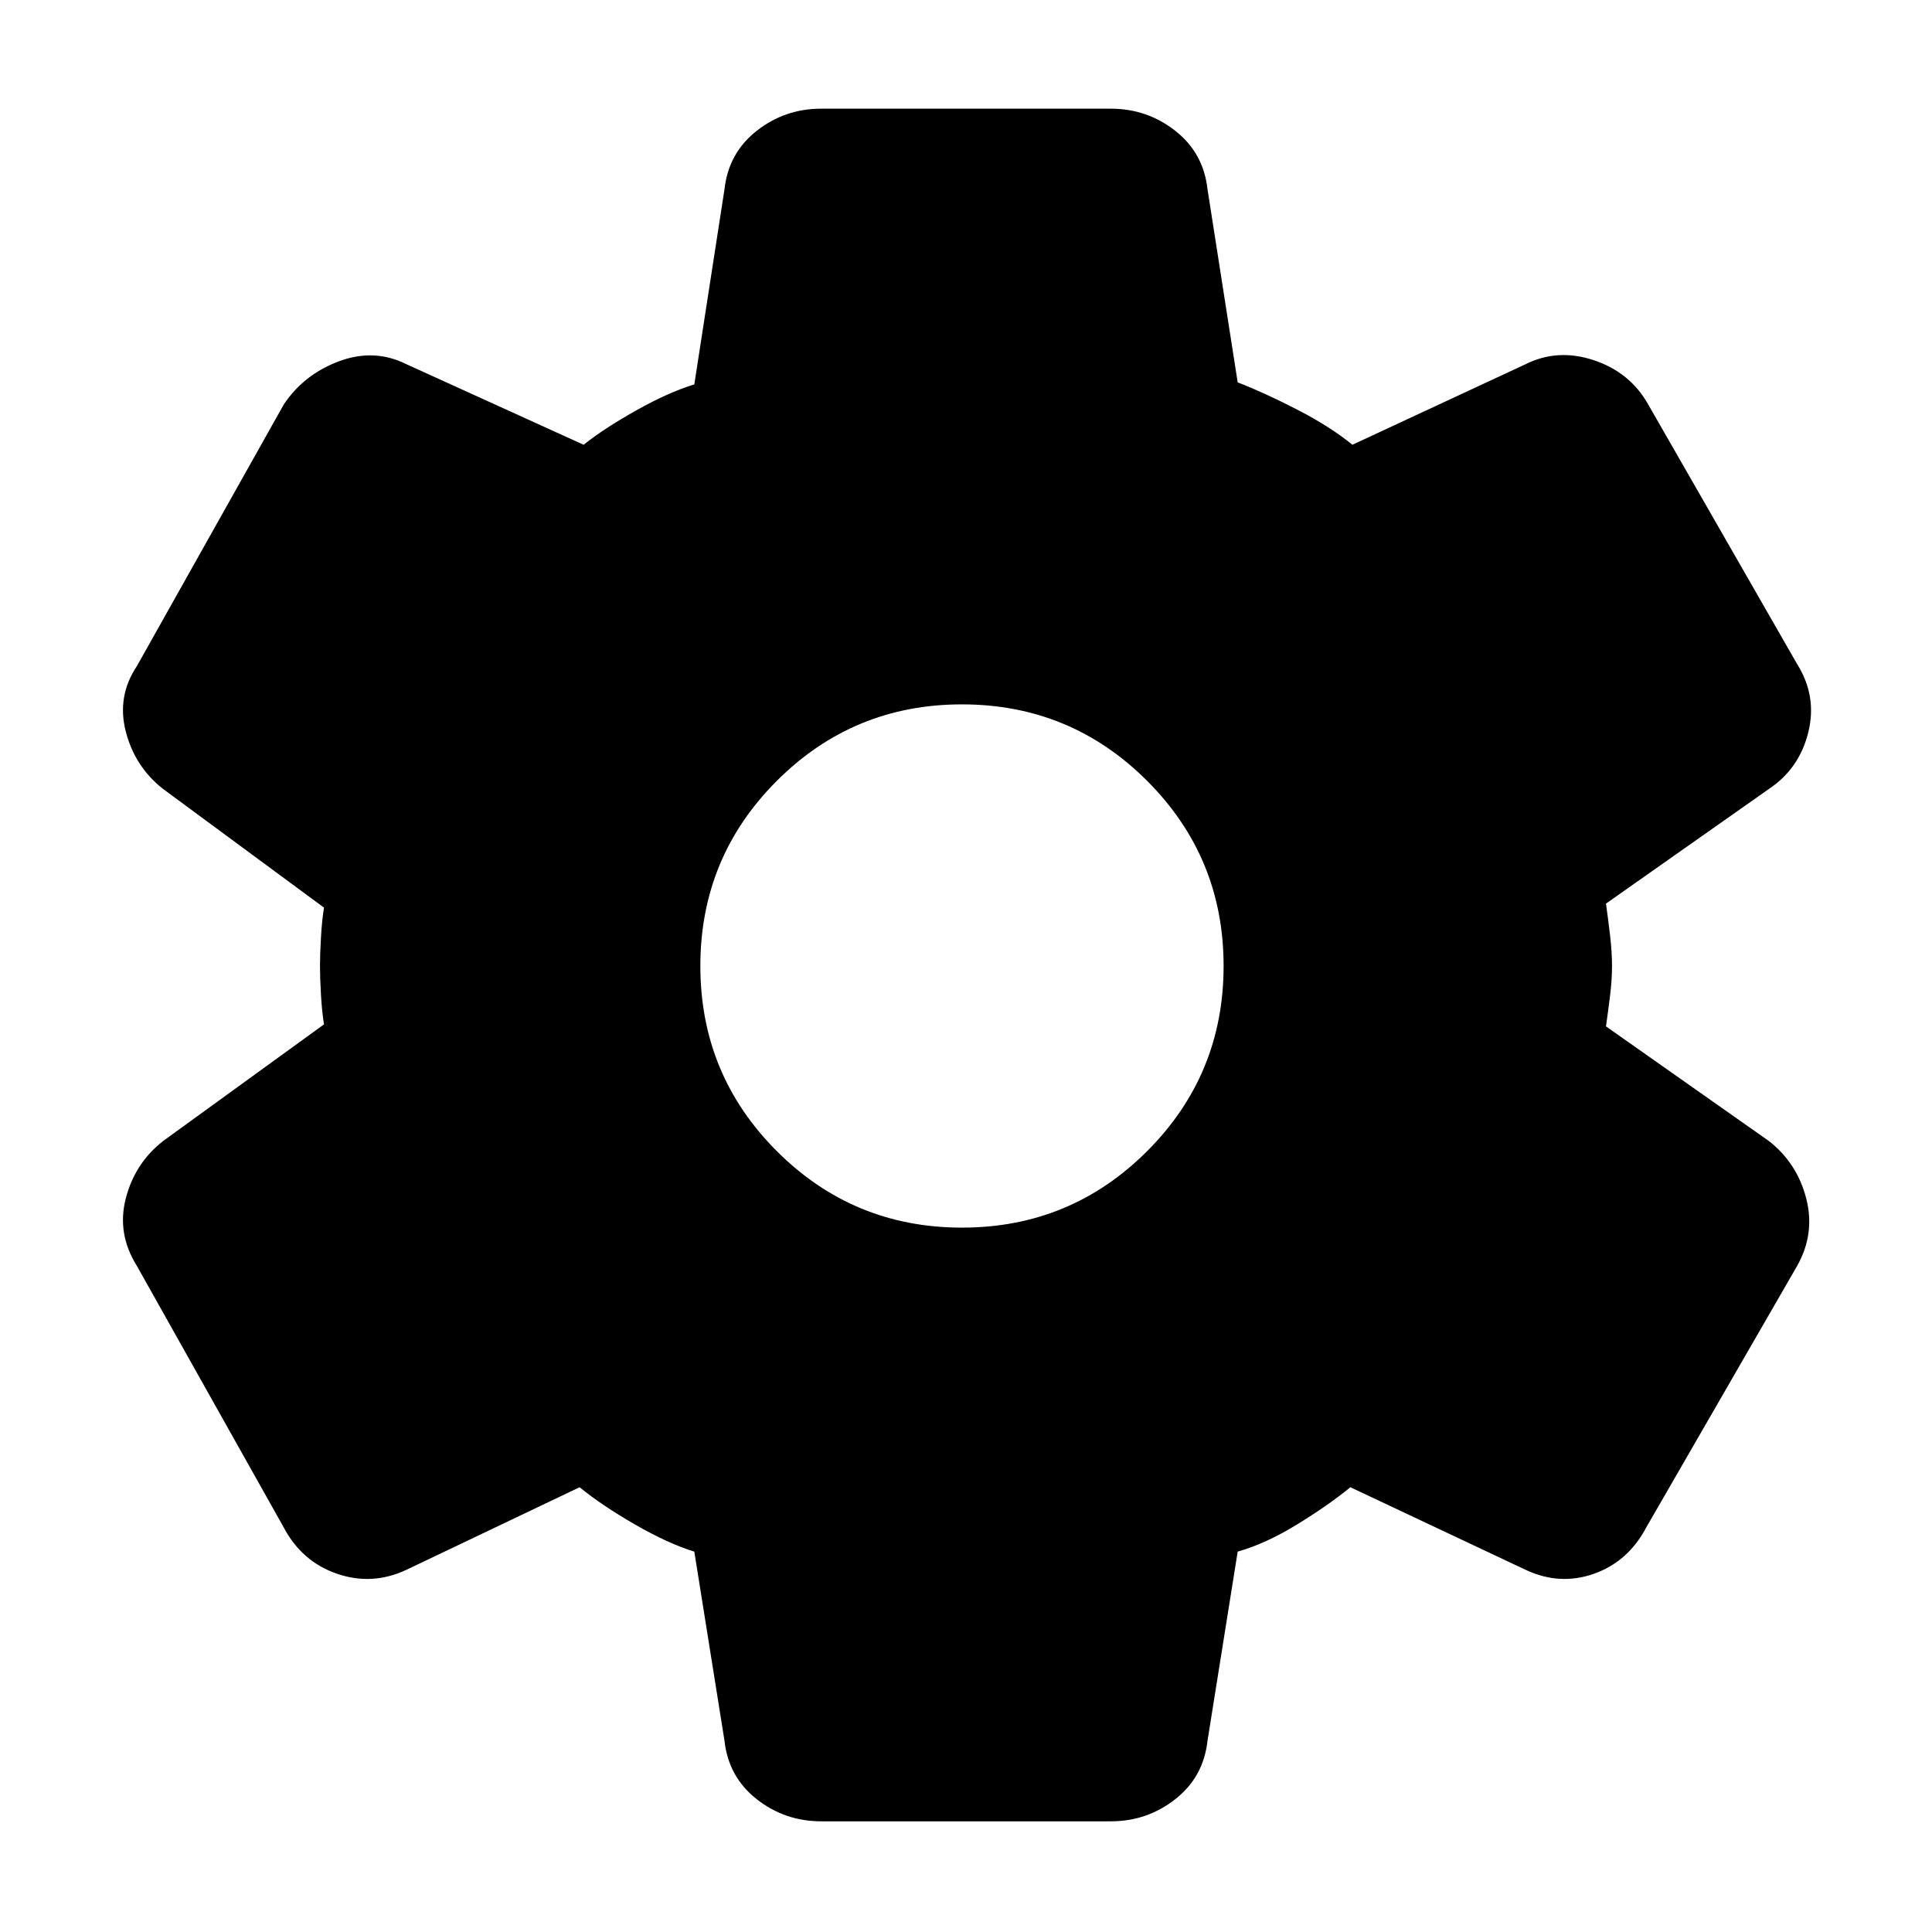 <svg xmlns="http://www.w3.org/2000/svg" width="48" height="48" viewBox="0 96 960 960"><path d="M552 1001H408q-18 0-32-11t-16-29l-15-94q-13-4-29.5-13.5T288 835l-86 41q-17 8-34.5 2T141 855L68 725q-10-16-5.5-33.5T81 663l80-58q-1-6-1.5-14.5T159 576q0-6 .5-14.5T161 547l-80-59q-14-11-18.5-28.5T68 427l73-130q10-15 27.5-21.5T202 277l88 40q10-8 26-17t29-13l15-97q2-18 16-29t32-11h144q18 0 32 11t16 29l15 96q13 5 29.5 13.5T672 317l86-40q16-8 34-2t27 22l74 129q10 16 5.5 34T879 488l-81 57q1 7 2 15.5t1 15.5q0 7-1 15t-2 15l81 57q14 11 18.5 28.5T893 725l-75 130q-9 17-26 23t-34-2l-87-41q-11 9-26.5 18.5T615 867l-15 94q-2 18-16 29t-32 11Zm-74-295q54 0 92-38t38-92q0-54-38-92t-92-38q-54 0-92 38t-38 92q0 54 38 92t92 38Z"/></svg>